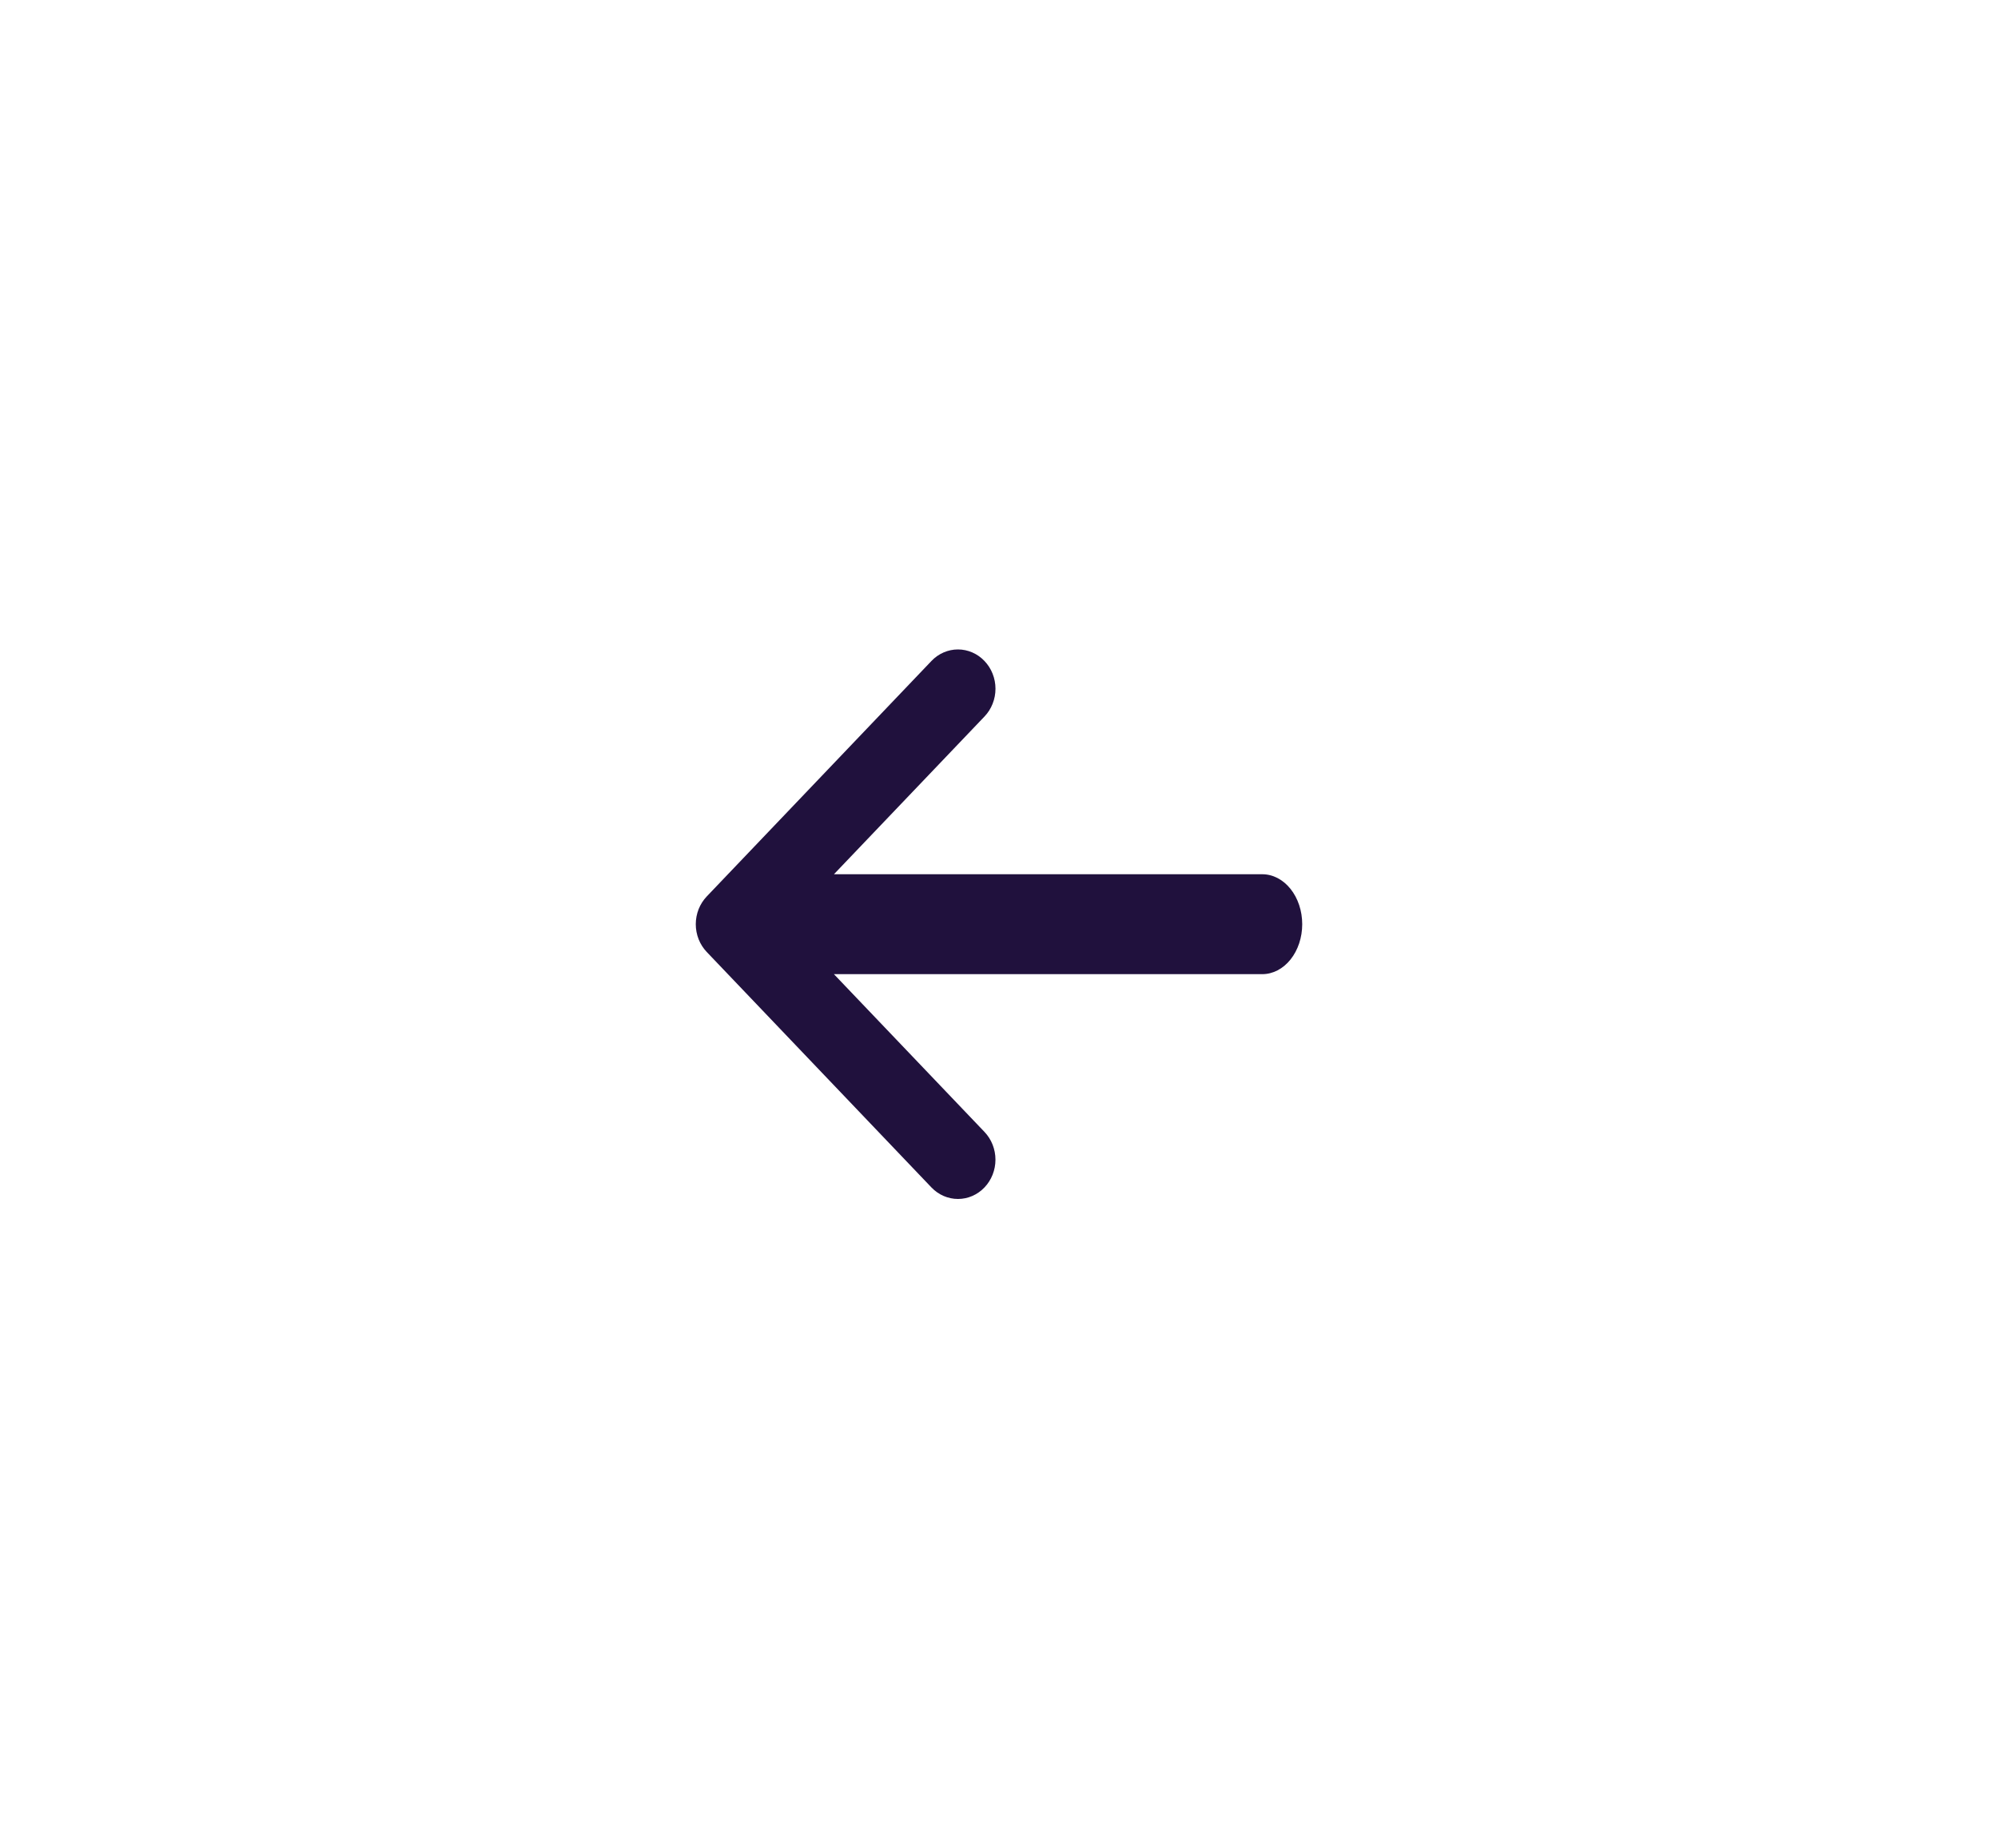 <svg width="80" height="74" viewBox="0 0 80 74" fill="none" xmlns="http://www.w3.org/2000/svg">
<path fill-rule="evenodd" clip-rule="evenodd" d="M38.931 26.12C39.113 26.199 39.279 26.315 39.418 26.462C39.558 26.608 39.669 26.781 39.744 26.972C39.82 27.163 39.859 27.367 39.859 27.574C39.859 27.78 39.82 27.985 39.744 28.176C39.669 28.367 39.558 28.54 39.418 28.686L33.391 35H50.541C50.965 35 51.372 35.211 51.672 35.586C51.972 35.961 52.141 36.47 52.141 37C52.141 37.53 51.972 38.039 51.672 38.414C51.372 38.789 50.965 39 50.541 39H33.39L39.418 45.315C39.7 45.61 39.858 46.01 39.858 46.427C39.858 46.844 39.7 47.244 39.418 47.539C39.137 47.834 38.755 48 38.357 48C37.959 48 37.577 47.834 37.295 47.539L28.299 38.113C28.16 37.967 28.049 37.793 27.973 37.603C27.898 37.412 27.859 37.207 27.859 37C27.859 36.794 27.898 36.589 27.973 36.398C28.049 36.207 28.16 36.034 28.299 35.888L37.295 26.462C37.434 26.315 37.6 26.199 37.782 26.12C37.964 26.041 38.159 26 38.357 26C38.554 26 38.749 26.041 38.931 26.12Z" fill="#20113D"/>
</svg>
